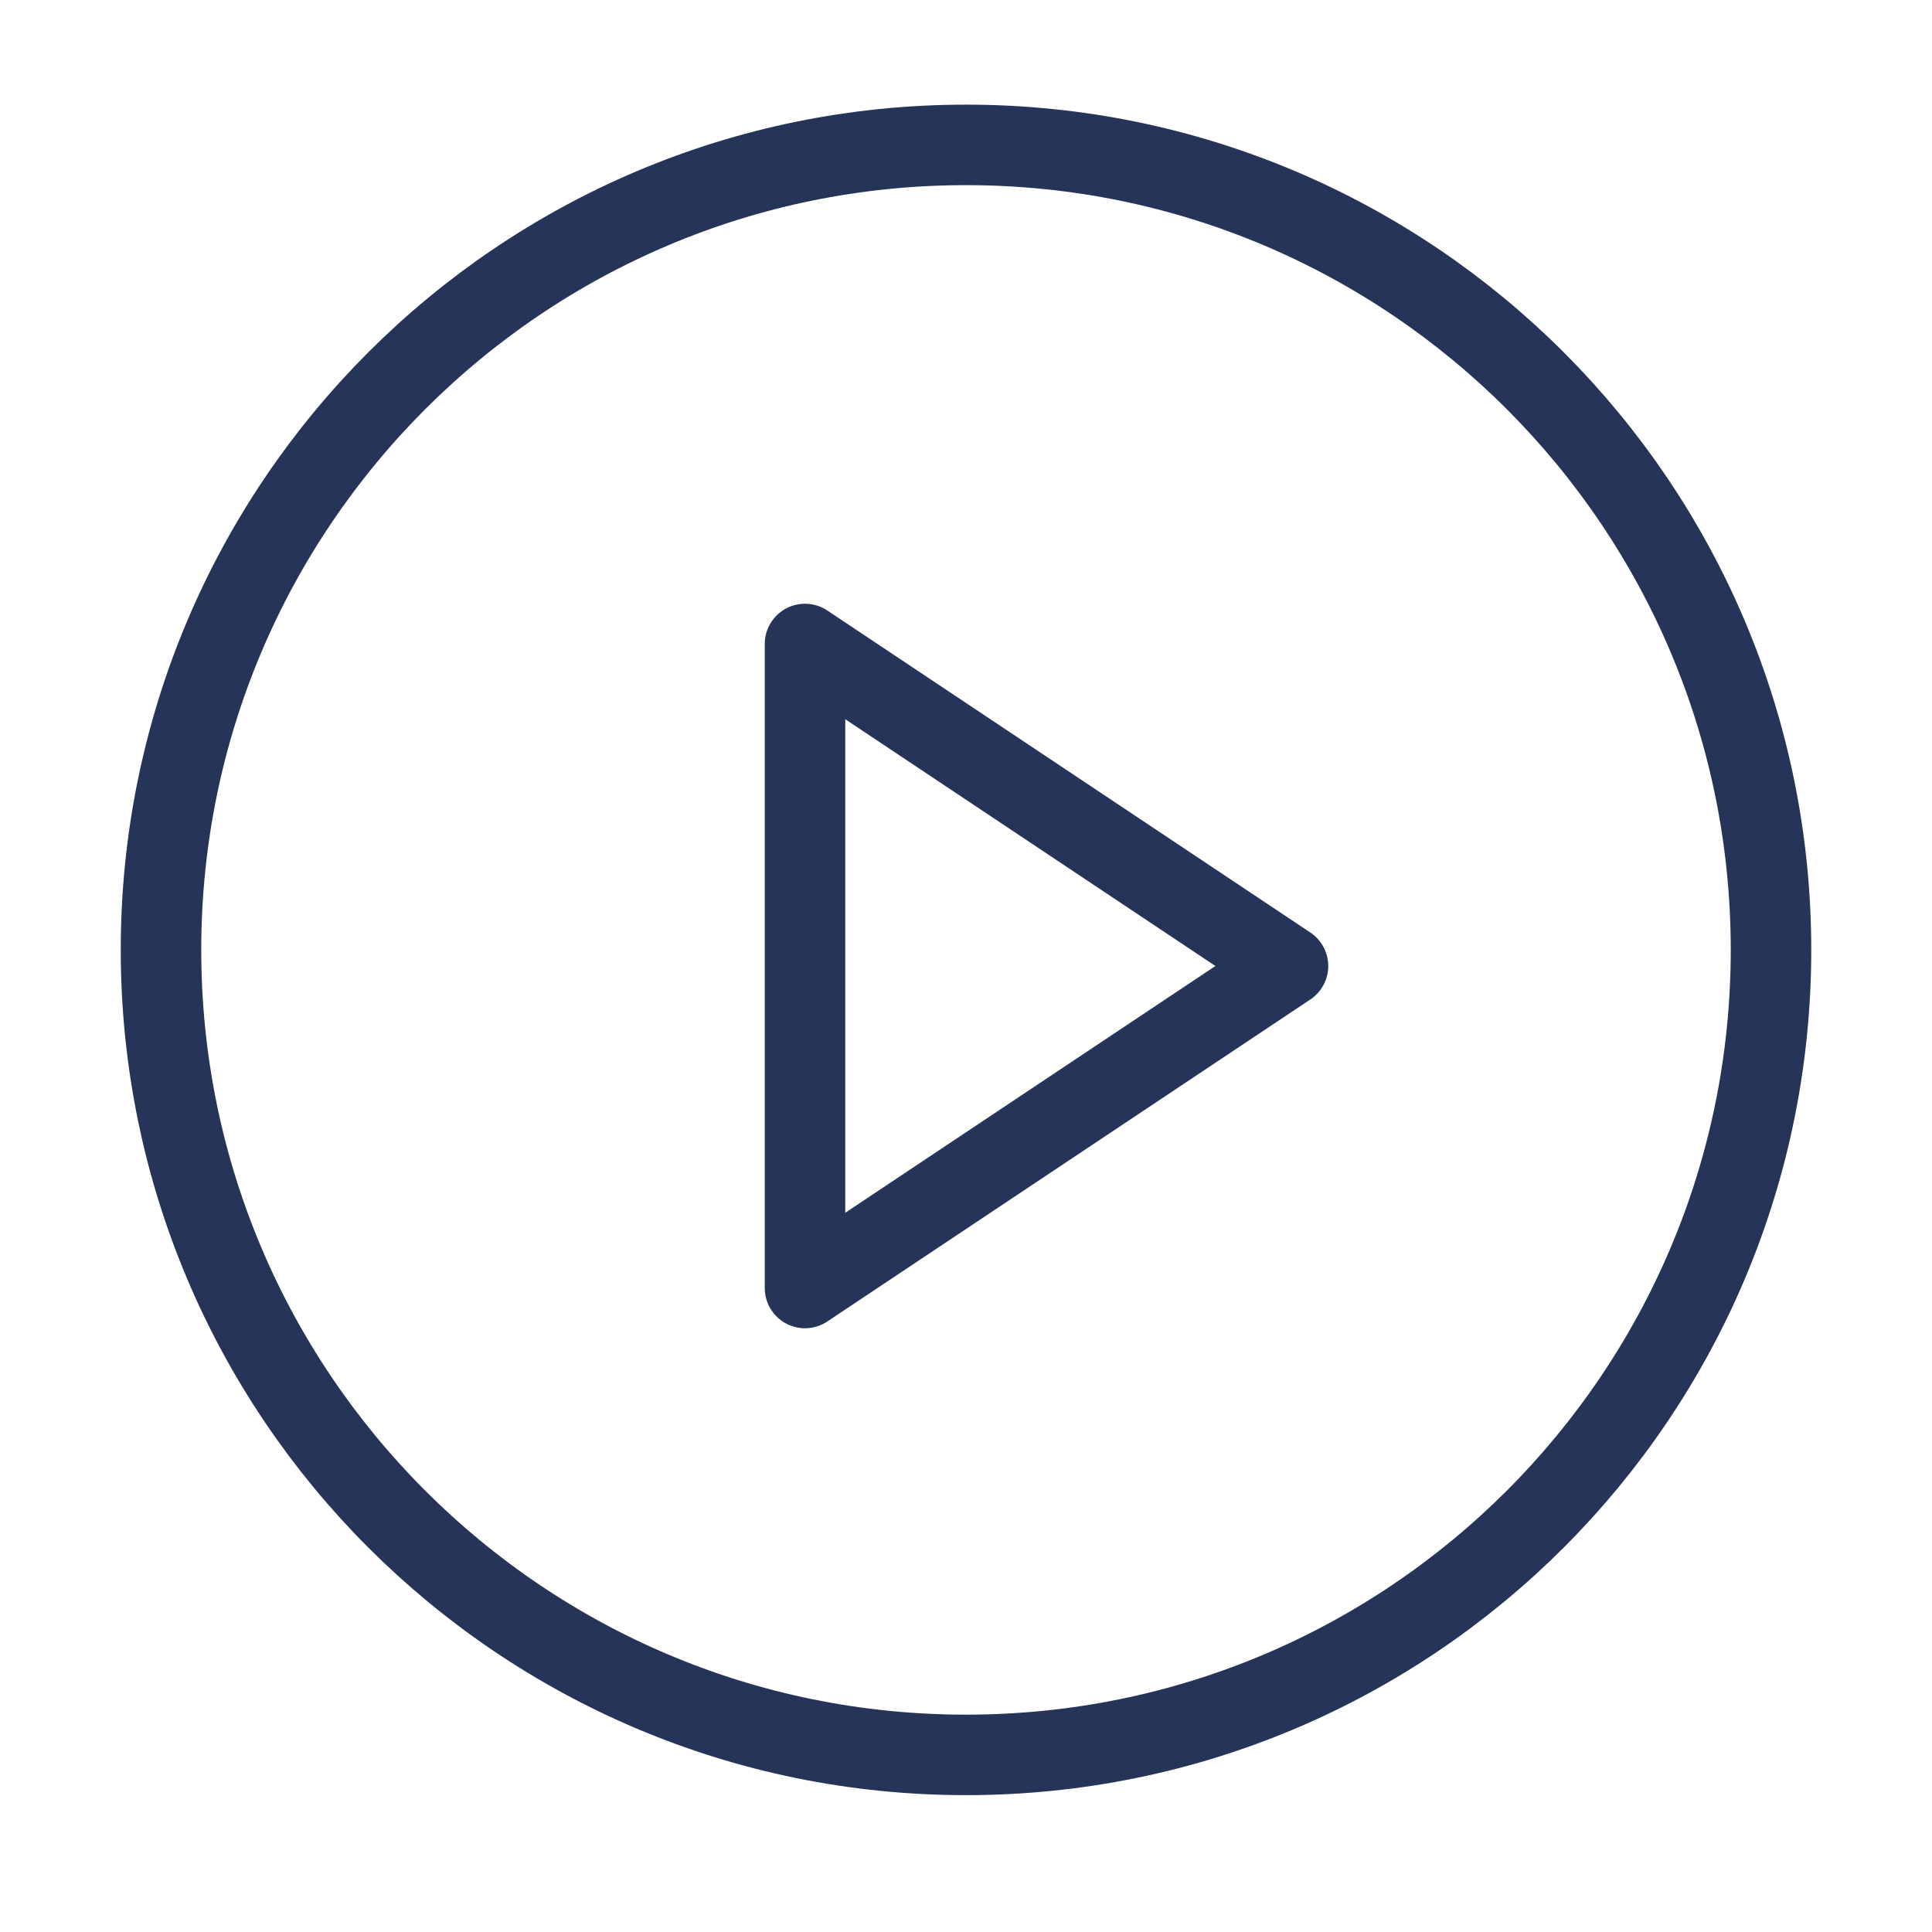 <svg width="24" height="24" viewBox="0 0 24 24" fill="none" xmlns="http://www.w3.org/2000/svg" preserveAspectRatio="none"><path d="M12 21.8c5.523 0 10-4.476 10-10 0-5.522-4.477-10-10-10-5.522 0-10 4.478-10 10 0 5.524 4.478 10 10 10z" stroke="#26345A" stroke-linecap="round" stroke-linejoin="round"/><path d="M10 8l6 4-6 4V8z" stroke="#26345A" stroke-linecap="round" stroke-linejoin="round"/></svg>